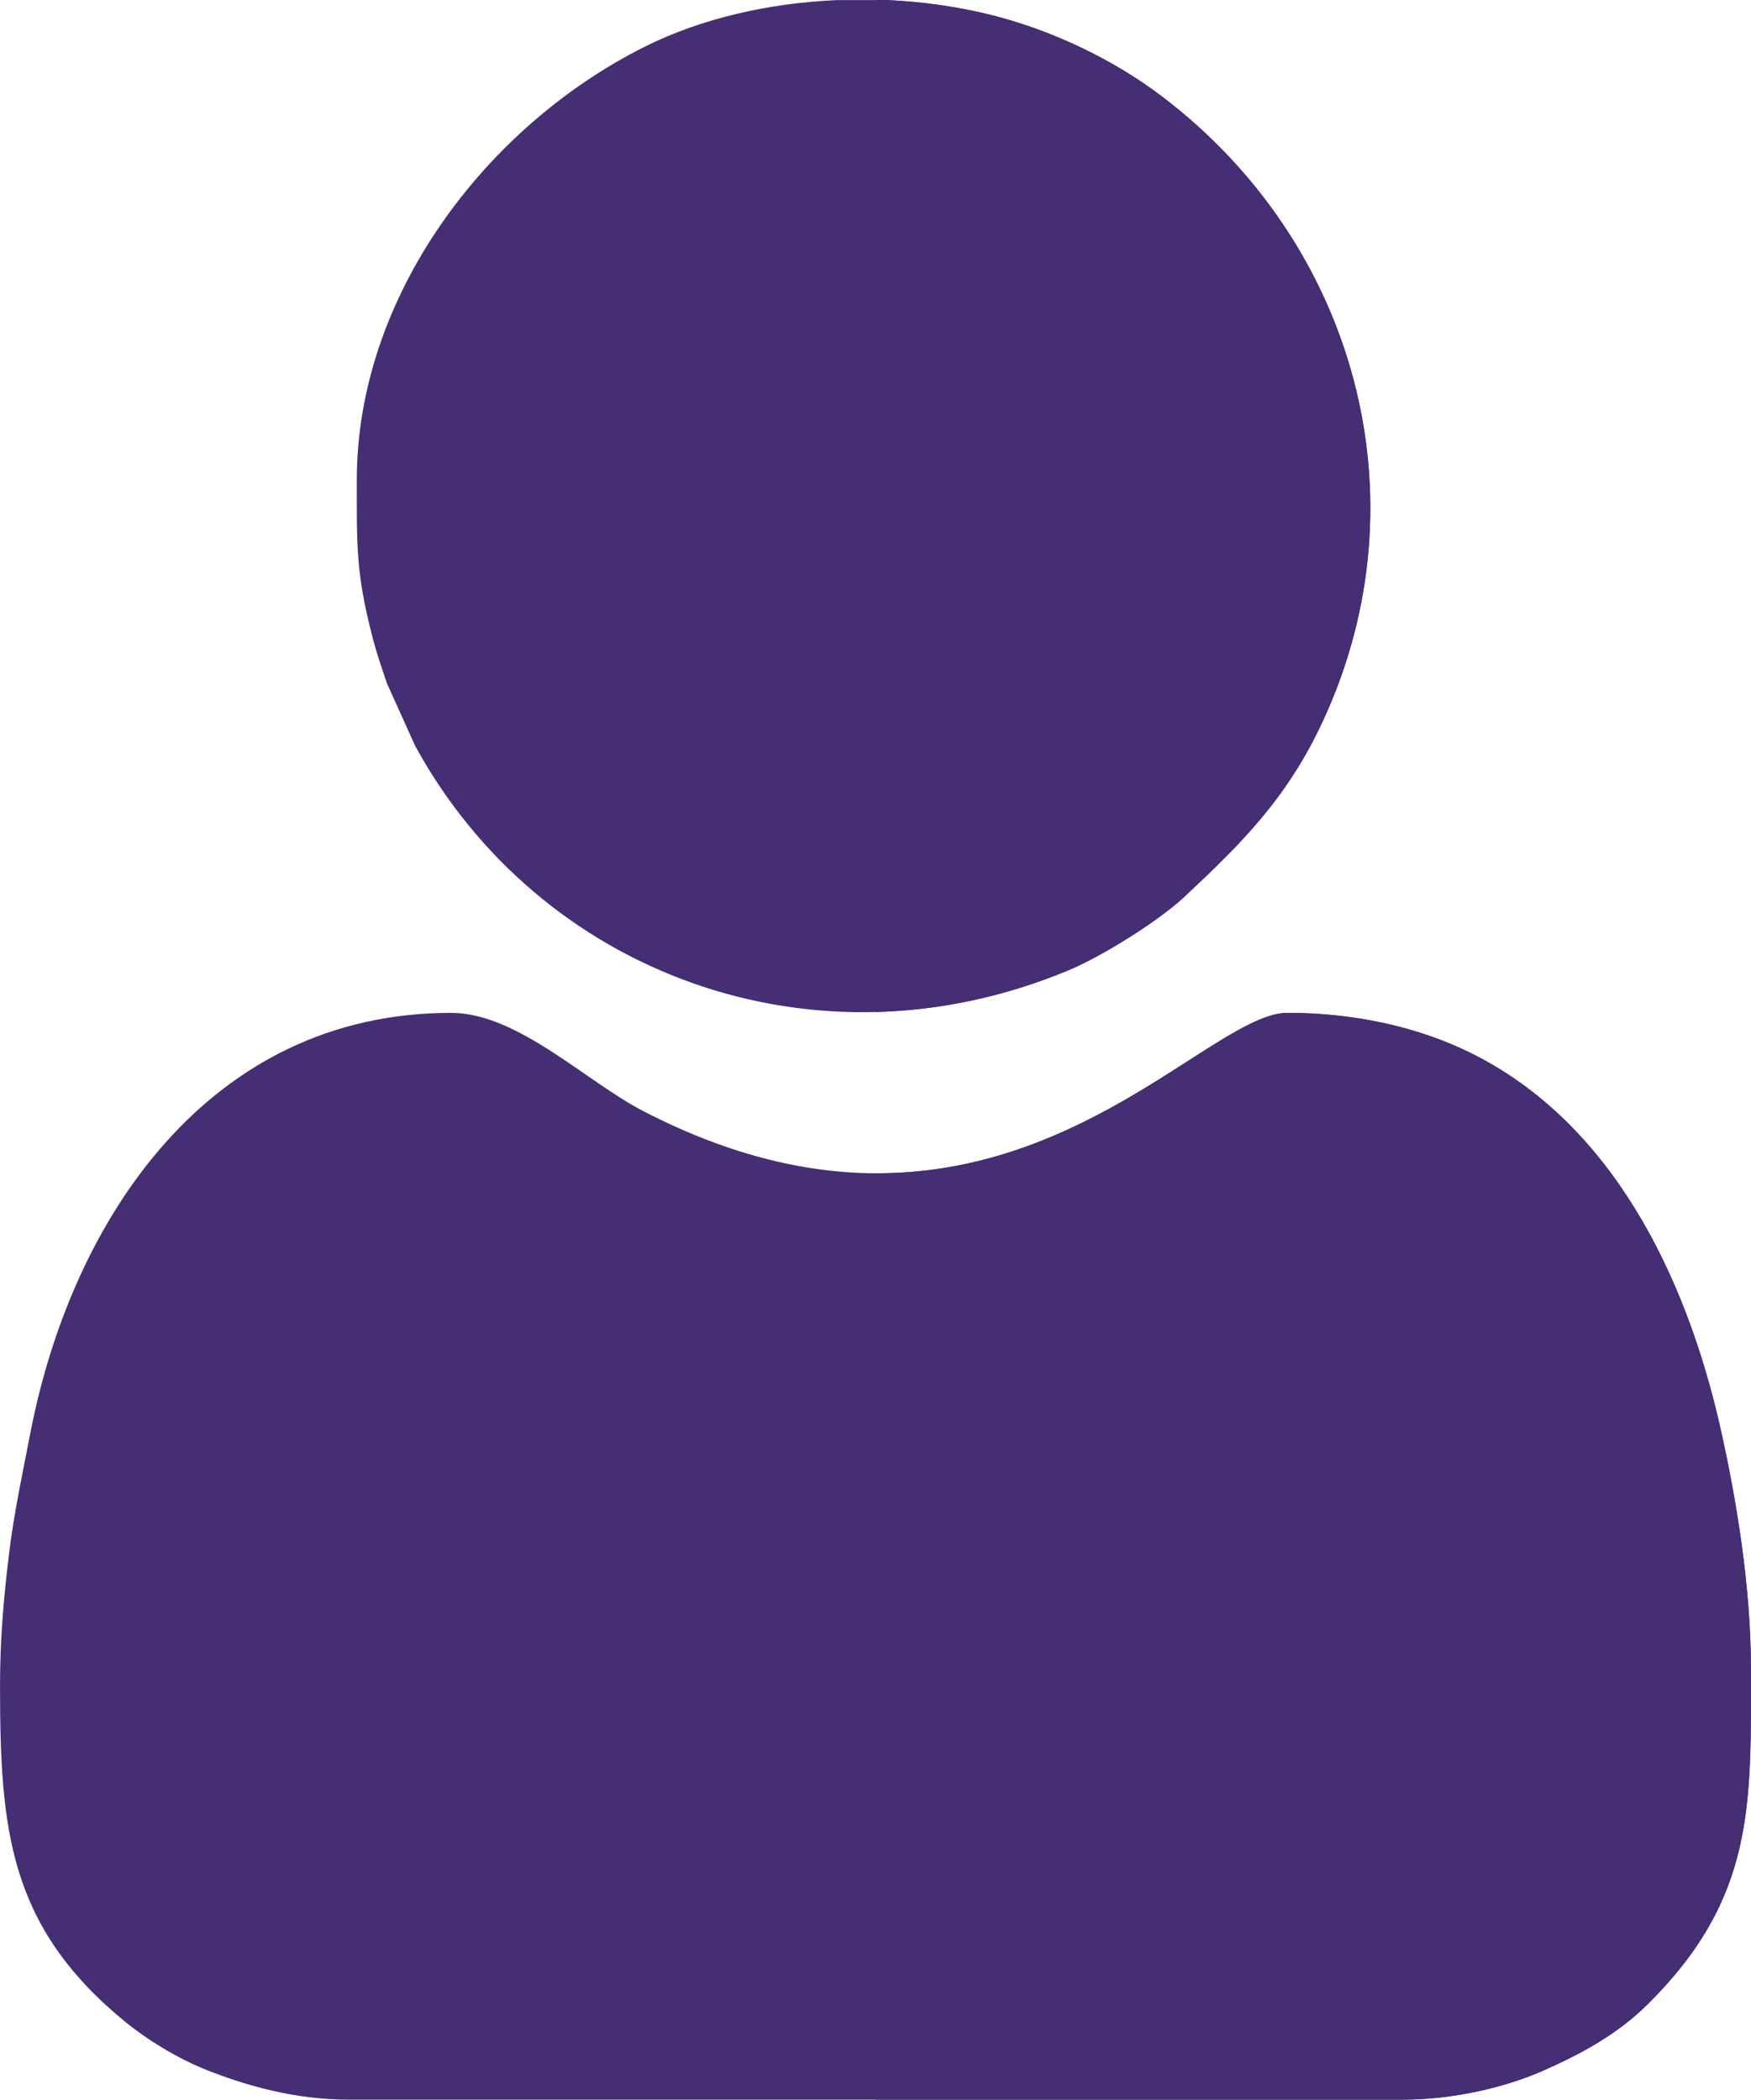<?xml version="1.0" encoding="UTF-8"?>
<!DOCTYPE svg PUBLIC "-//W3C//DTD SVG 1.1//EN" "http://www.w3.org/Graphics/SVG/1.1/DTD/svg11.dtd">
<!-- Creator: CorelDRAW 2018 (64-Bit) -->
<svg xmlns="http://www.w3.org/2000/svg" xml:space="preserve" width="17.653mm" height="21.166mm" version="1.1" style="shape-rendering:geometricPrecision; text-rendering:geometricPrecision; image-rendering:optimizeQuality; fill-rule:evenodd; clip-rule:evenodd"
viewBox="0 0 268.89 322.41"
 xmlns:xlink="http://www.w3.org/1999/xlink">
 <defs>
  <style type="text/css">
   <![CDATA[
    .fil0 {fill:#452E74}
   ]]>
  </style>
 </defs>
 <g id="Layer_x0020_1">
  <g id="_2558382906128">
   <path class="fil0" d="M-0 258.81c0,22.12 1.36,36.92 19.03,51.49 3.52,2.9 8.29,5.81 12.63,7.53 6.12,2.42 13.58,4.58 21.86,4.58l161.84 0c7.92,0 15.88,-1.94 21.44,-4.38 5.9,-2.6 11.45,-5.56 16.2,-10.25 16.49,-16.33 15.88,-30.55 15.88,-51.49 0,-12.81 -2.31,-26.54 -4.78,-37.41 -5.2,-22.78 -16.52,-46.56 -38.44,-57.28 -8.21,-4.02 -17.97,-6.07 -27.93,-6.07 -13.87,0 -44.37,43.27 -98.88,15.12 -8.98,-4.64 -19.37,-15.12 -29.59,-15.12 -37.23,0 -58.26,31.73 -64.6,64.5 -1.19,6.15 -2.47,12.07 -3.23,18.18 -0.84,6.77 -1.43,13.37 -1.43,20.6zm54.79 -185.13c0,9.9 -0.16,14.25 2.38,24.06 0.73,2.82 1.34,4.46 2.25,7.2l4.31 9.55c19.02,34.89 61.15,50.85 100.37,34.49 5.09,-2.12 13.76,-7.51 17.73,-11.23 8.9,-8.32 15.88,-15.26 21.36,-27.12 15.83,-34.25 4.88,-73.31 -24.71,-95.78 -7.4,-5.63 -16.52,-9.97 -25.45,-12.33 -5.38,-1.41 -11.14,-2.26 -16.97,-2.51l-7.47 0c-10.47,0.45 -20.85,2.8 -29.52,7.13 -24.59,12.27 -44.28,38.41 -44.28,66.55z"/>
   <path class="fil0" d="M134.45 322.41l80.92 0c7.92,0 15.88,-1.94 21.44,-4.38 5.9,-2.6 11.45,-5.56 16.2,-10.25 16.49,-16.33 15.88,-30.55 15.88,-51.49 0,-12.81 -2.31,-26.54 -4.78,-37.41 -5.2,-22.78 -16.52,-46.56 -38.44,-57.28 -8.21,-4.02 -17.97,-6.07 -27.93,-6.07 -10.5,0 -30.54,24.79 -63.29,24.63l0 142.25zm0 -167.02l0 -155.39 1.61 0c5.83,0.25 11.59,1.1 16.97,2.51 8.93,2.36 18.05,6.7 25.45,12.33 29.59,22.48 40.54,61.54 24.71,95.78 -5.48,11.86 -12.46,18.8 -21.36,27.12 -3.98,3.72 -12.64,9.11 -17.73,11.23 -9.84,4.1 -19.86,6.16 -29.65,6.42z"/>
  </g>
 </g>
</svg>
